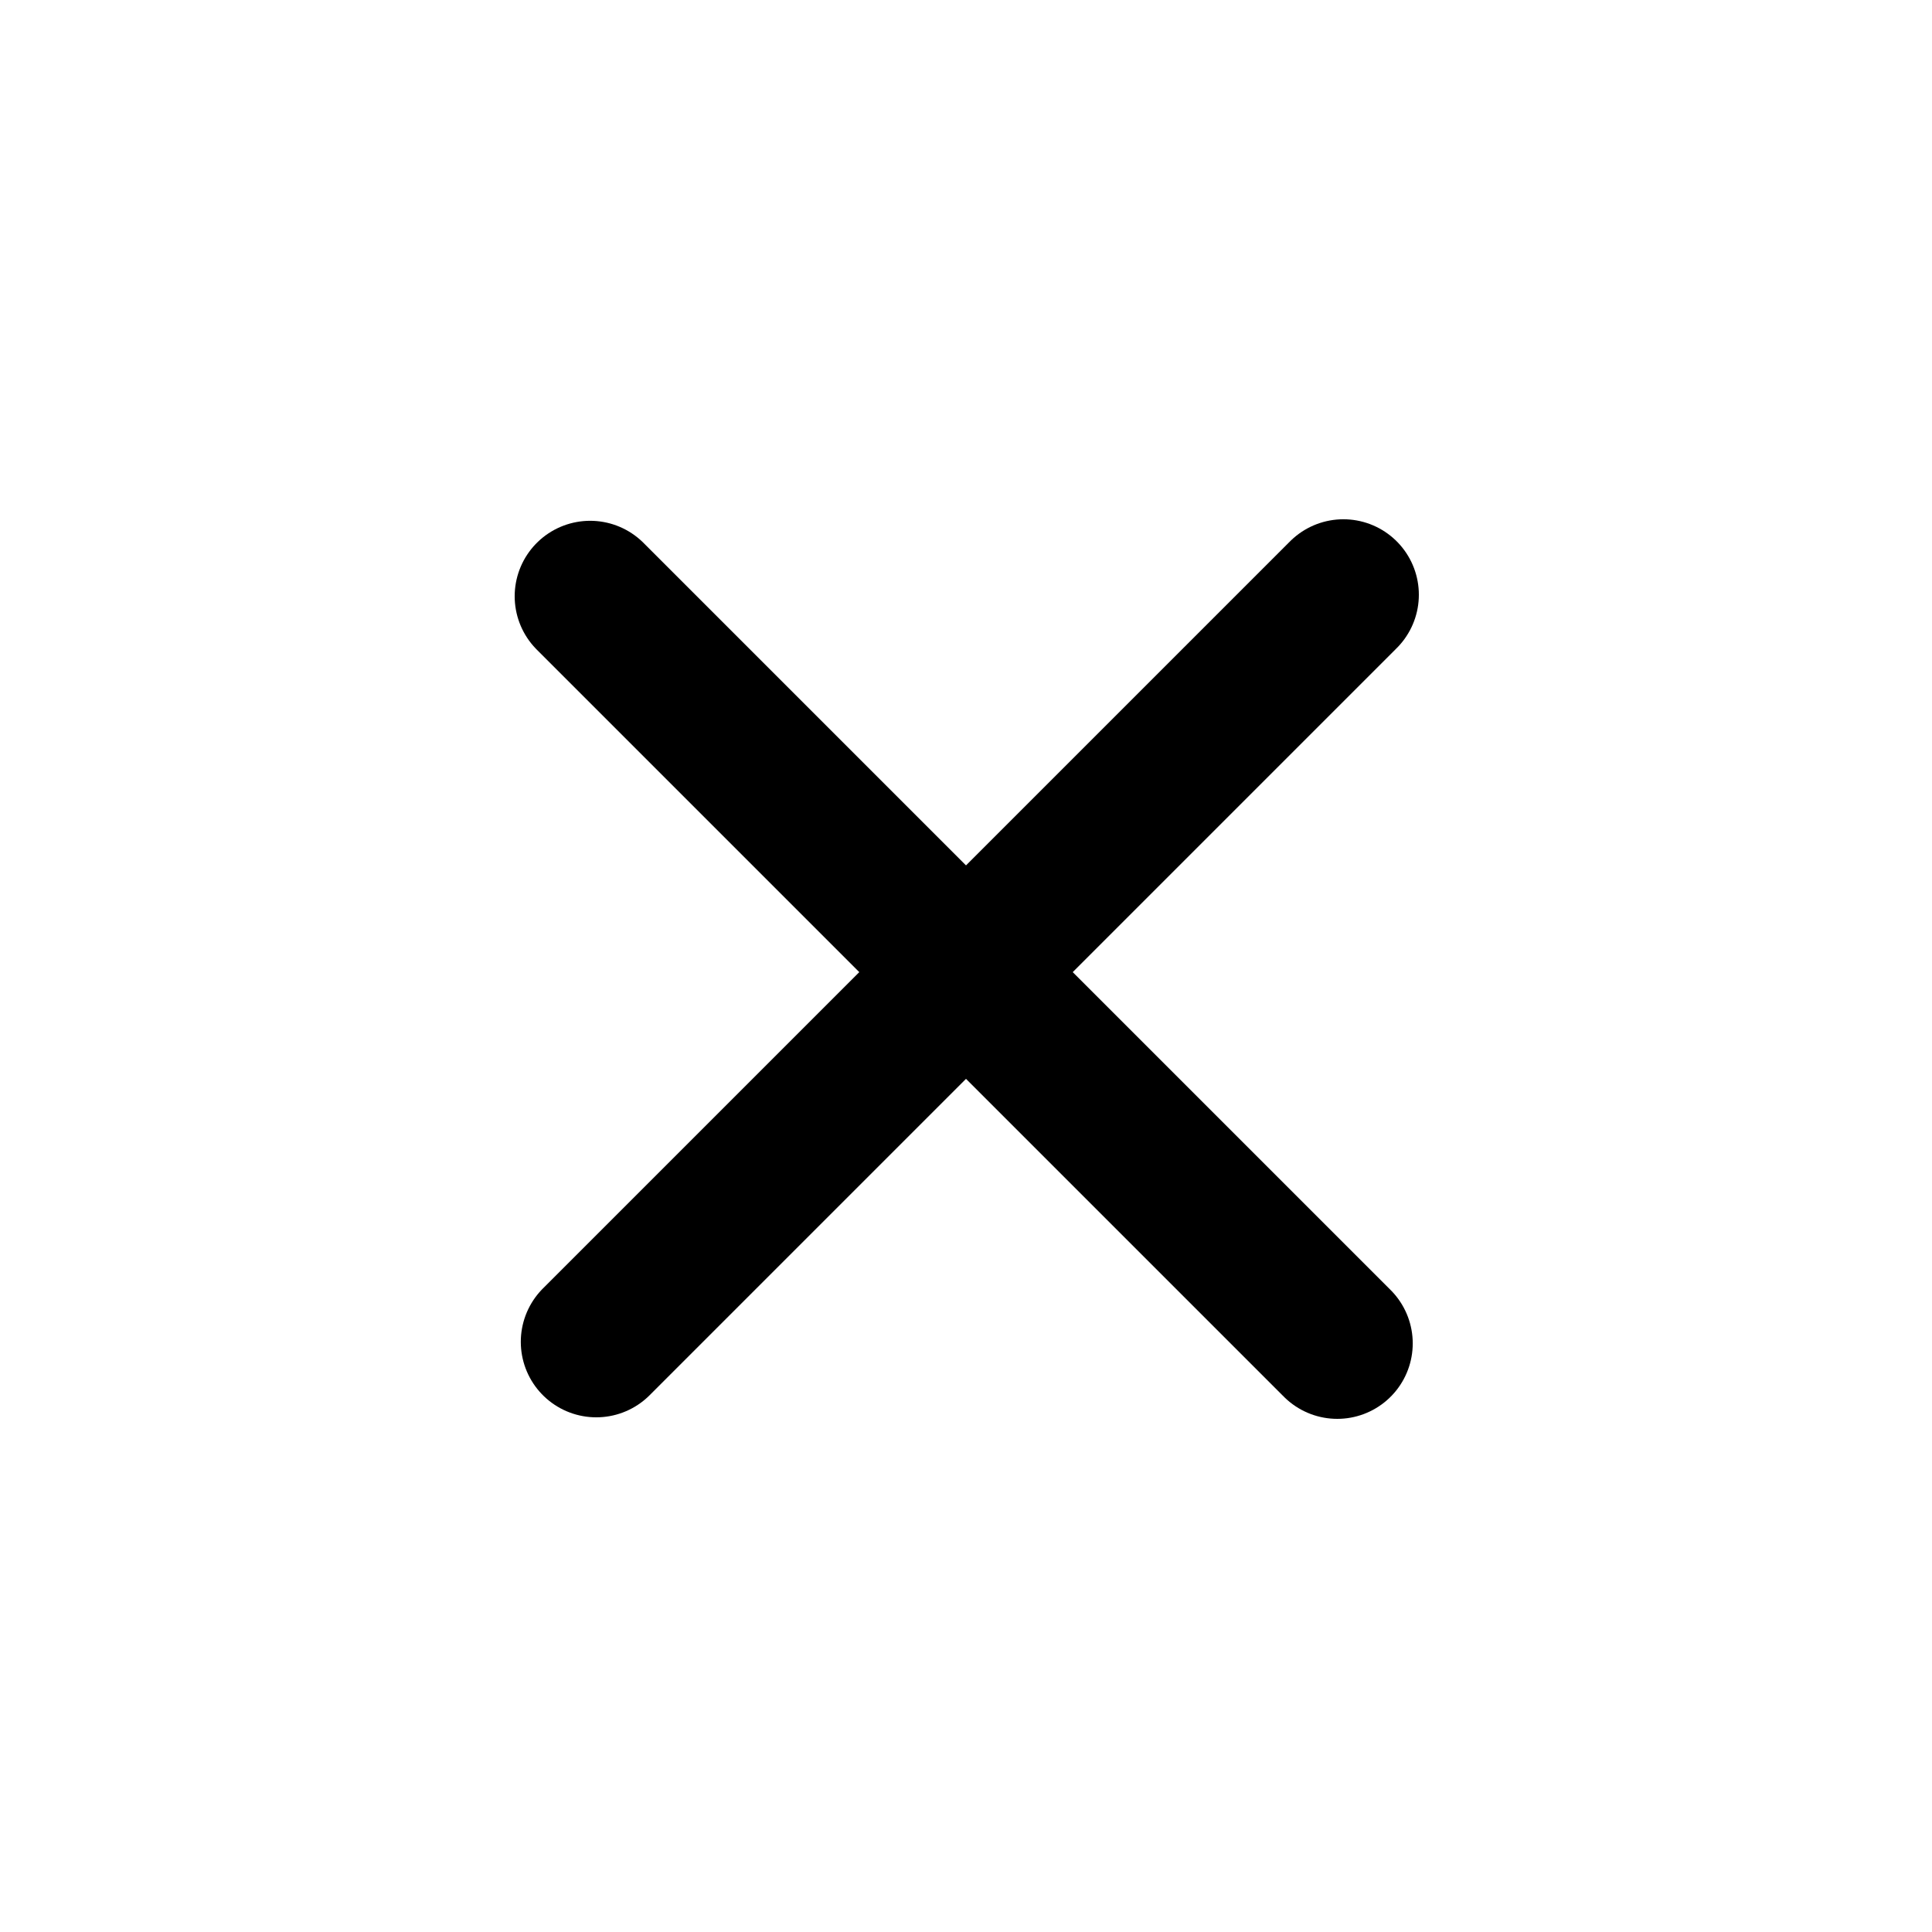 <svg fill="none" height="24" viewBox="0 0 24 24" width="24" xmlns="http://www.w3.org/2000/svg">
  <g stroke="currentColor" stroke-linecap="round" stroke-width="1.875">
    <path d="m16.688 7.388-9.281 9.281" />
    <path d="m16.612 16.688-9.281-9.281" />
  </g>
</svg>
